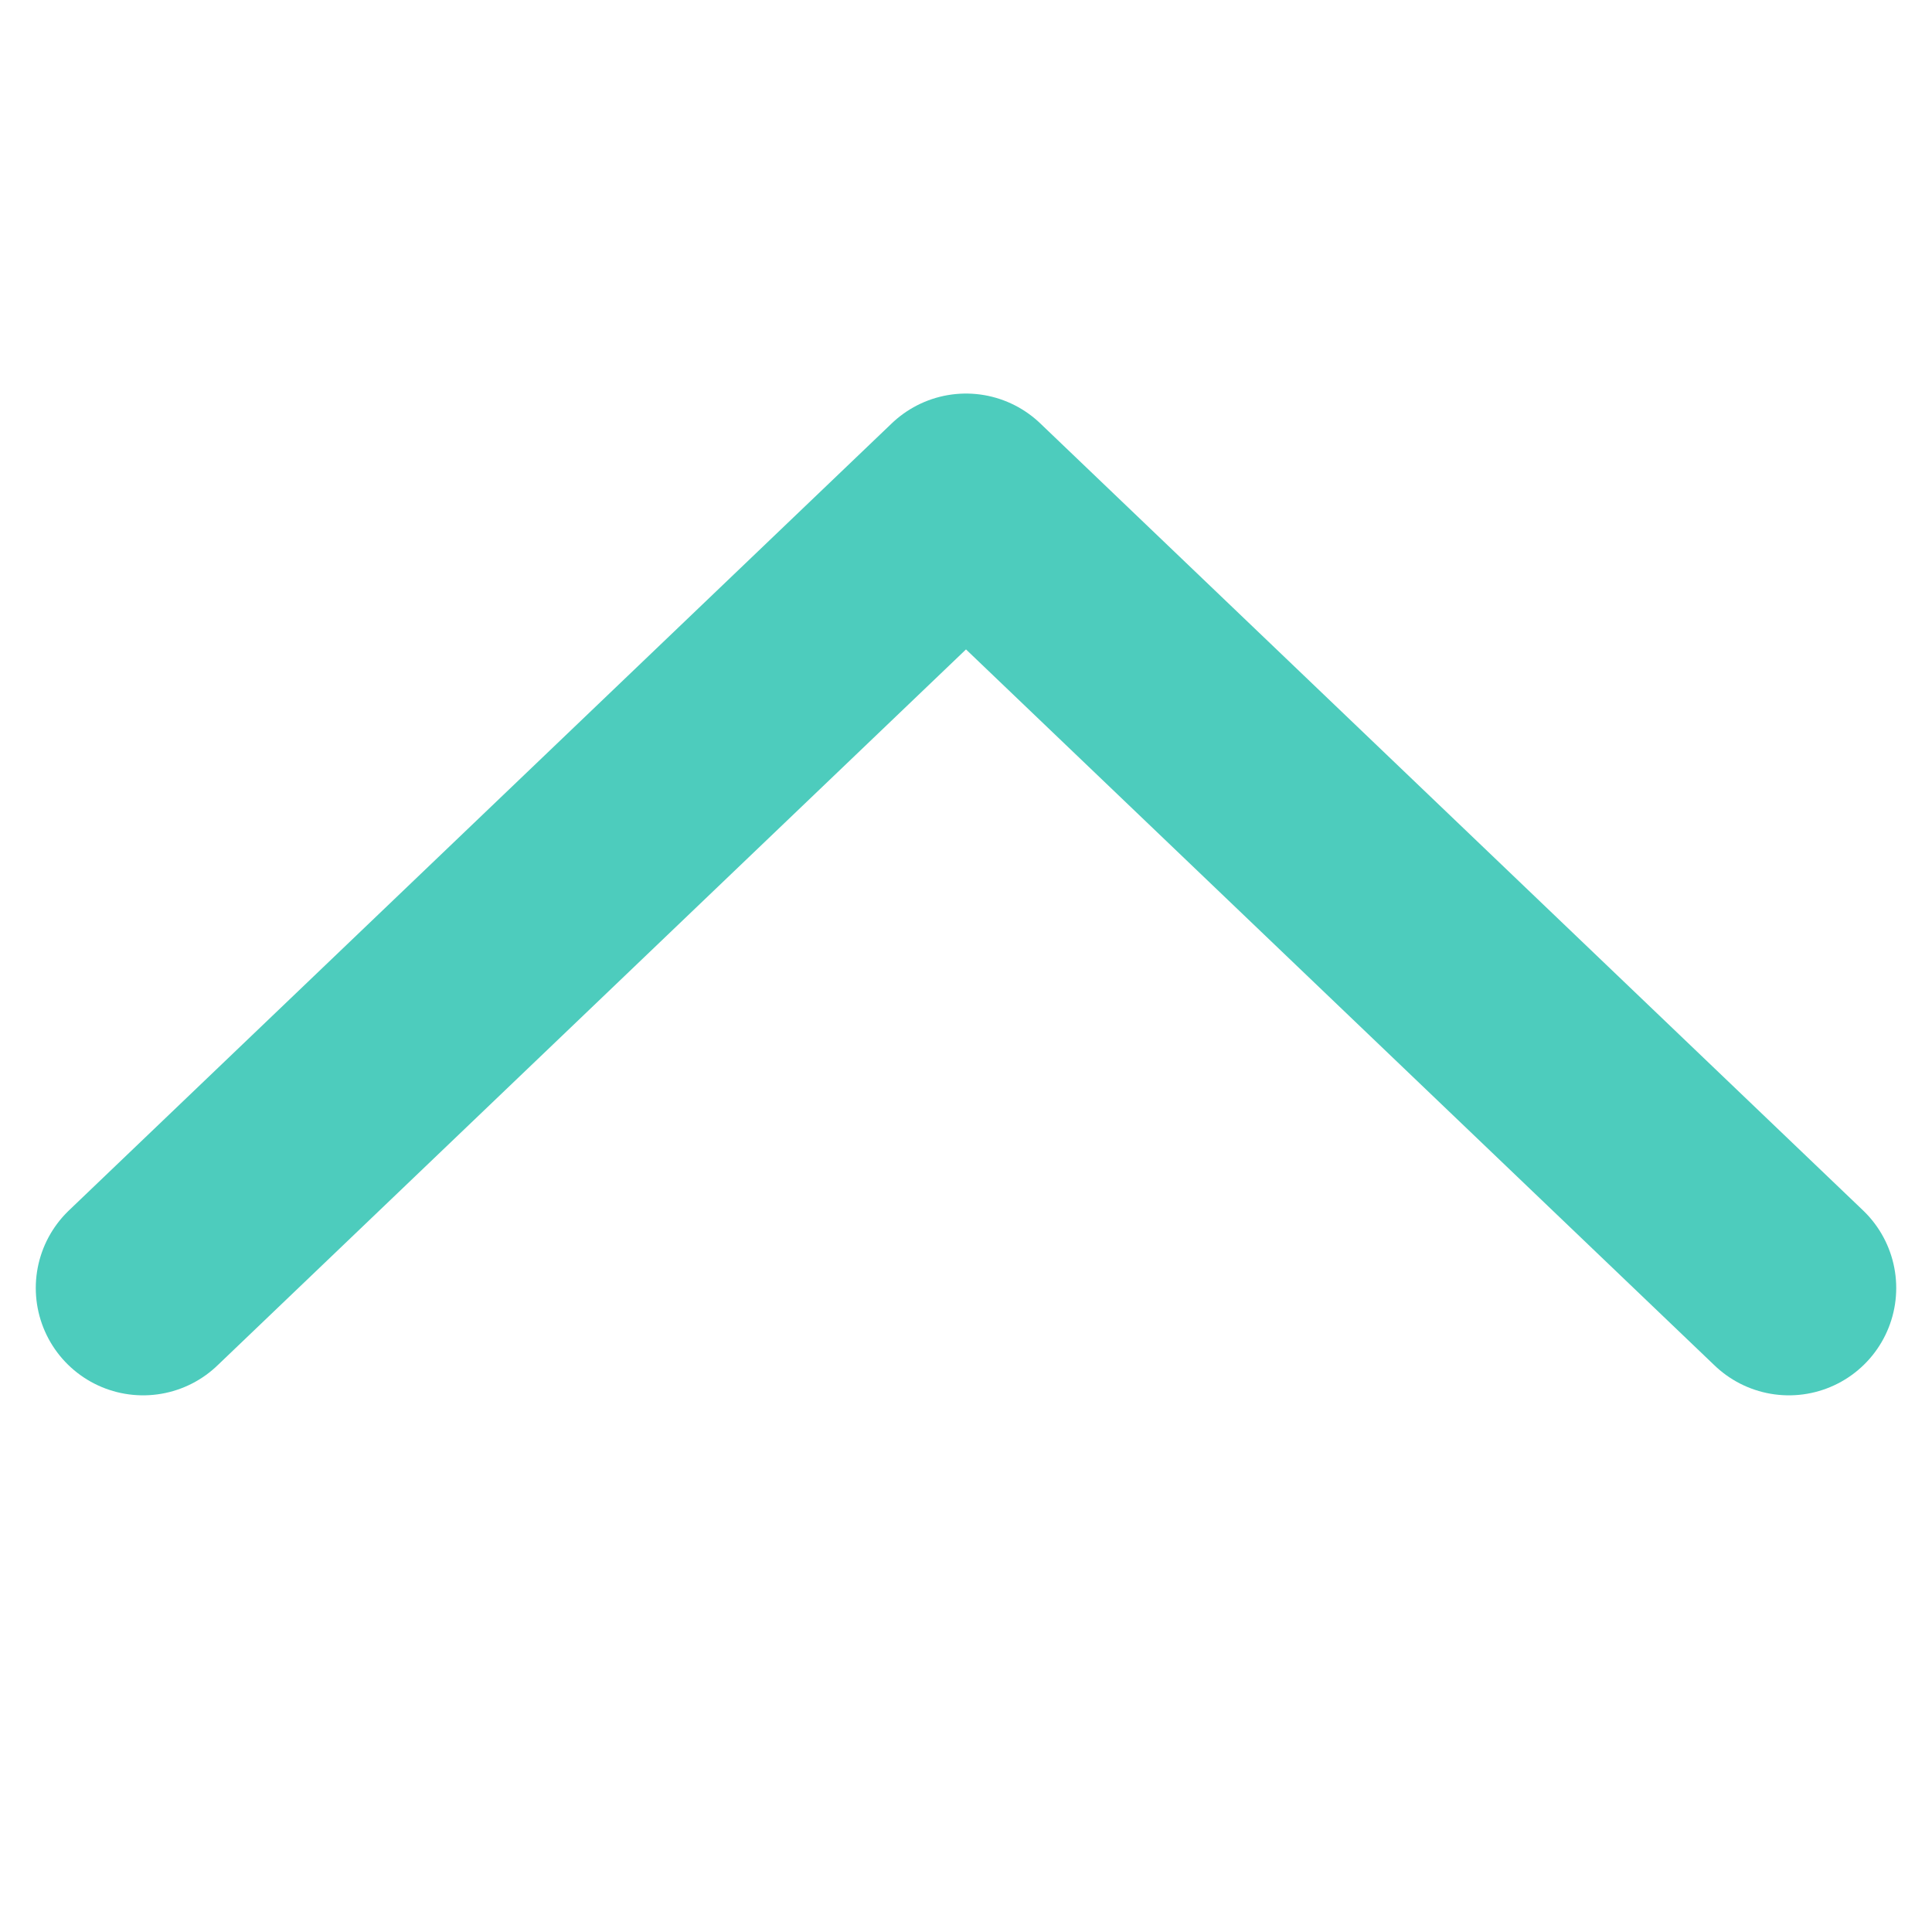 <svg width="27" height="27" viewBox="0 0 27 27" fill="none" xmlns="http://www.w3.org/2000/svg">
<g id="chevron-down">
<path id="Vector" d="M2 18L13.5 7L25 18" stroke="#4DCCBD" stroke-width="3" stroke-linecap="round" stroke-linejoin="round"/>
</g>
</svg>
